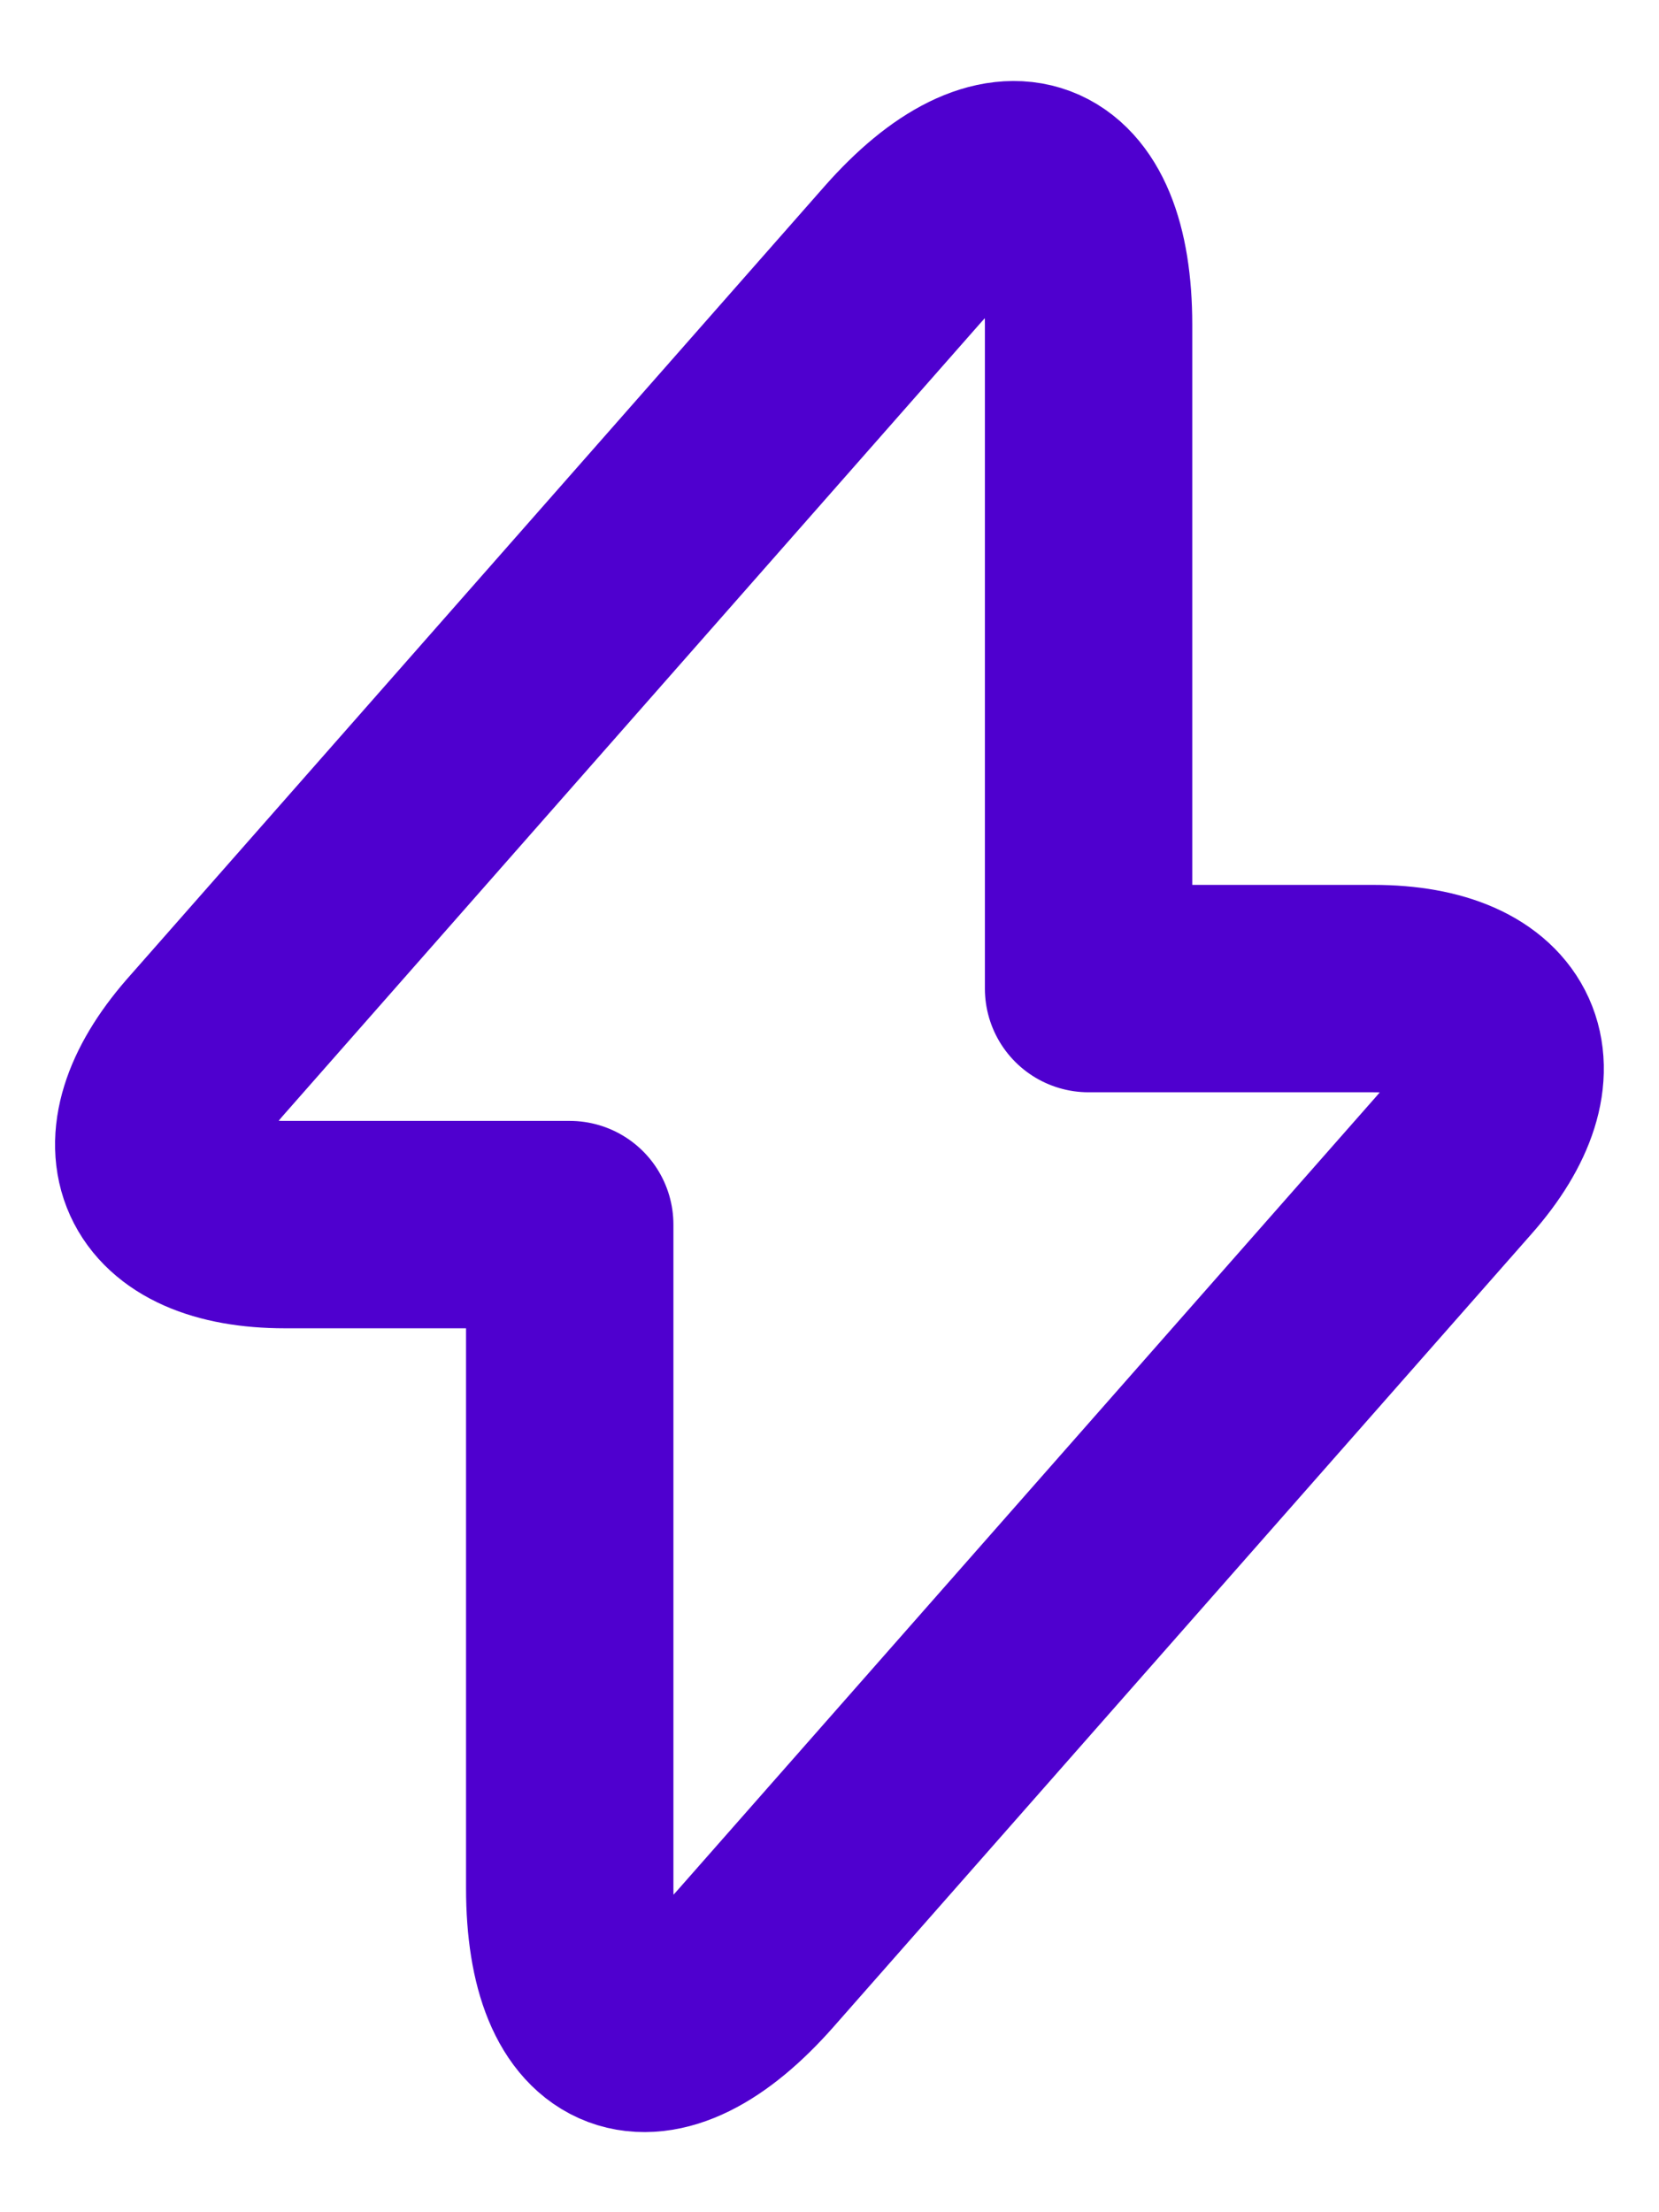<svg width="12" height="16" viewBox="0 0 12 16" fill="none" xmlns="http://www.w3.org/2000/svg">
<path d="M2.061 8.857H4.121V13.656C4.121 14.777 4.727 15.003 5.467 14.163L10.514 8.43C11.134 7.73 10.874 7.15 9.934 7.15H7.874V2.35C7.874 1.23 7.267 1.003 6.527 1.843L1.481 7.577C0.867 8.283 1.127 8.857 2.061 8.857Z" stroke="#4F00CF" stroke-width="1.5" stroke-miterlimit="10" stroke-linecap="round" stroke-linejoin="round"/>
</svg>
